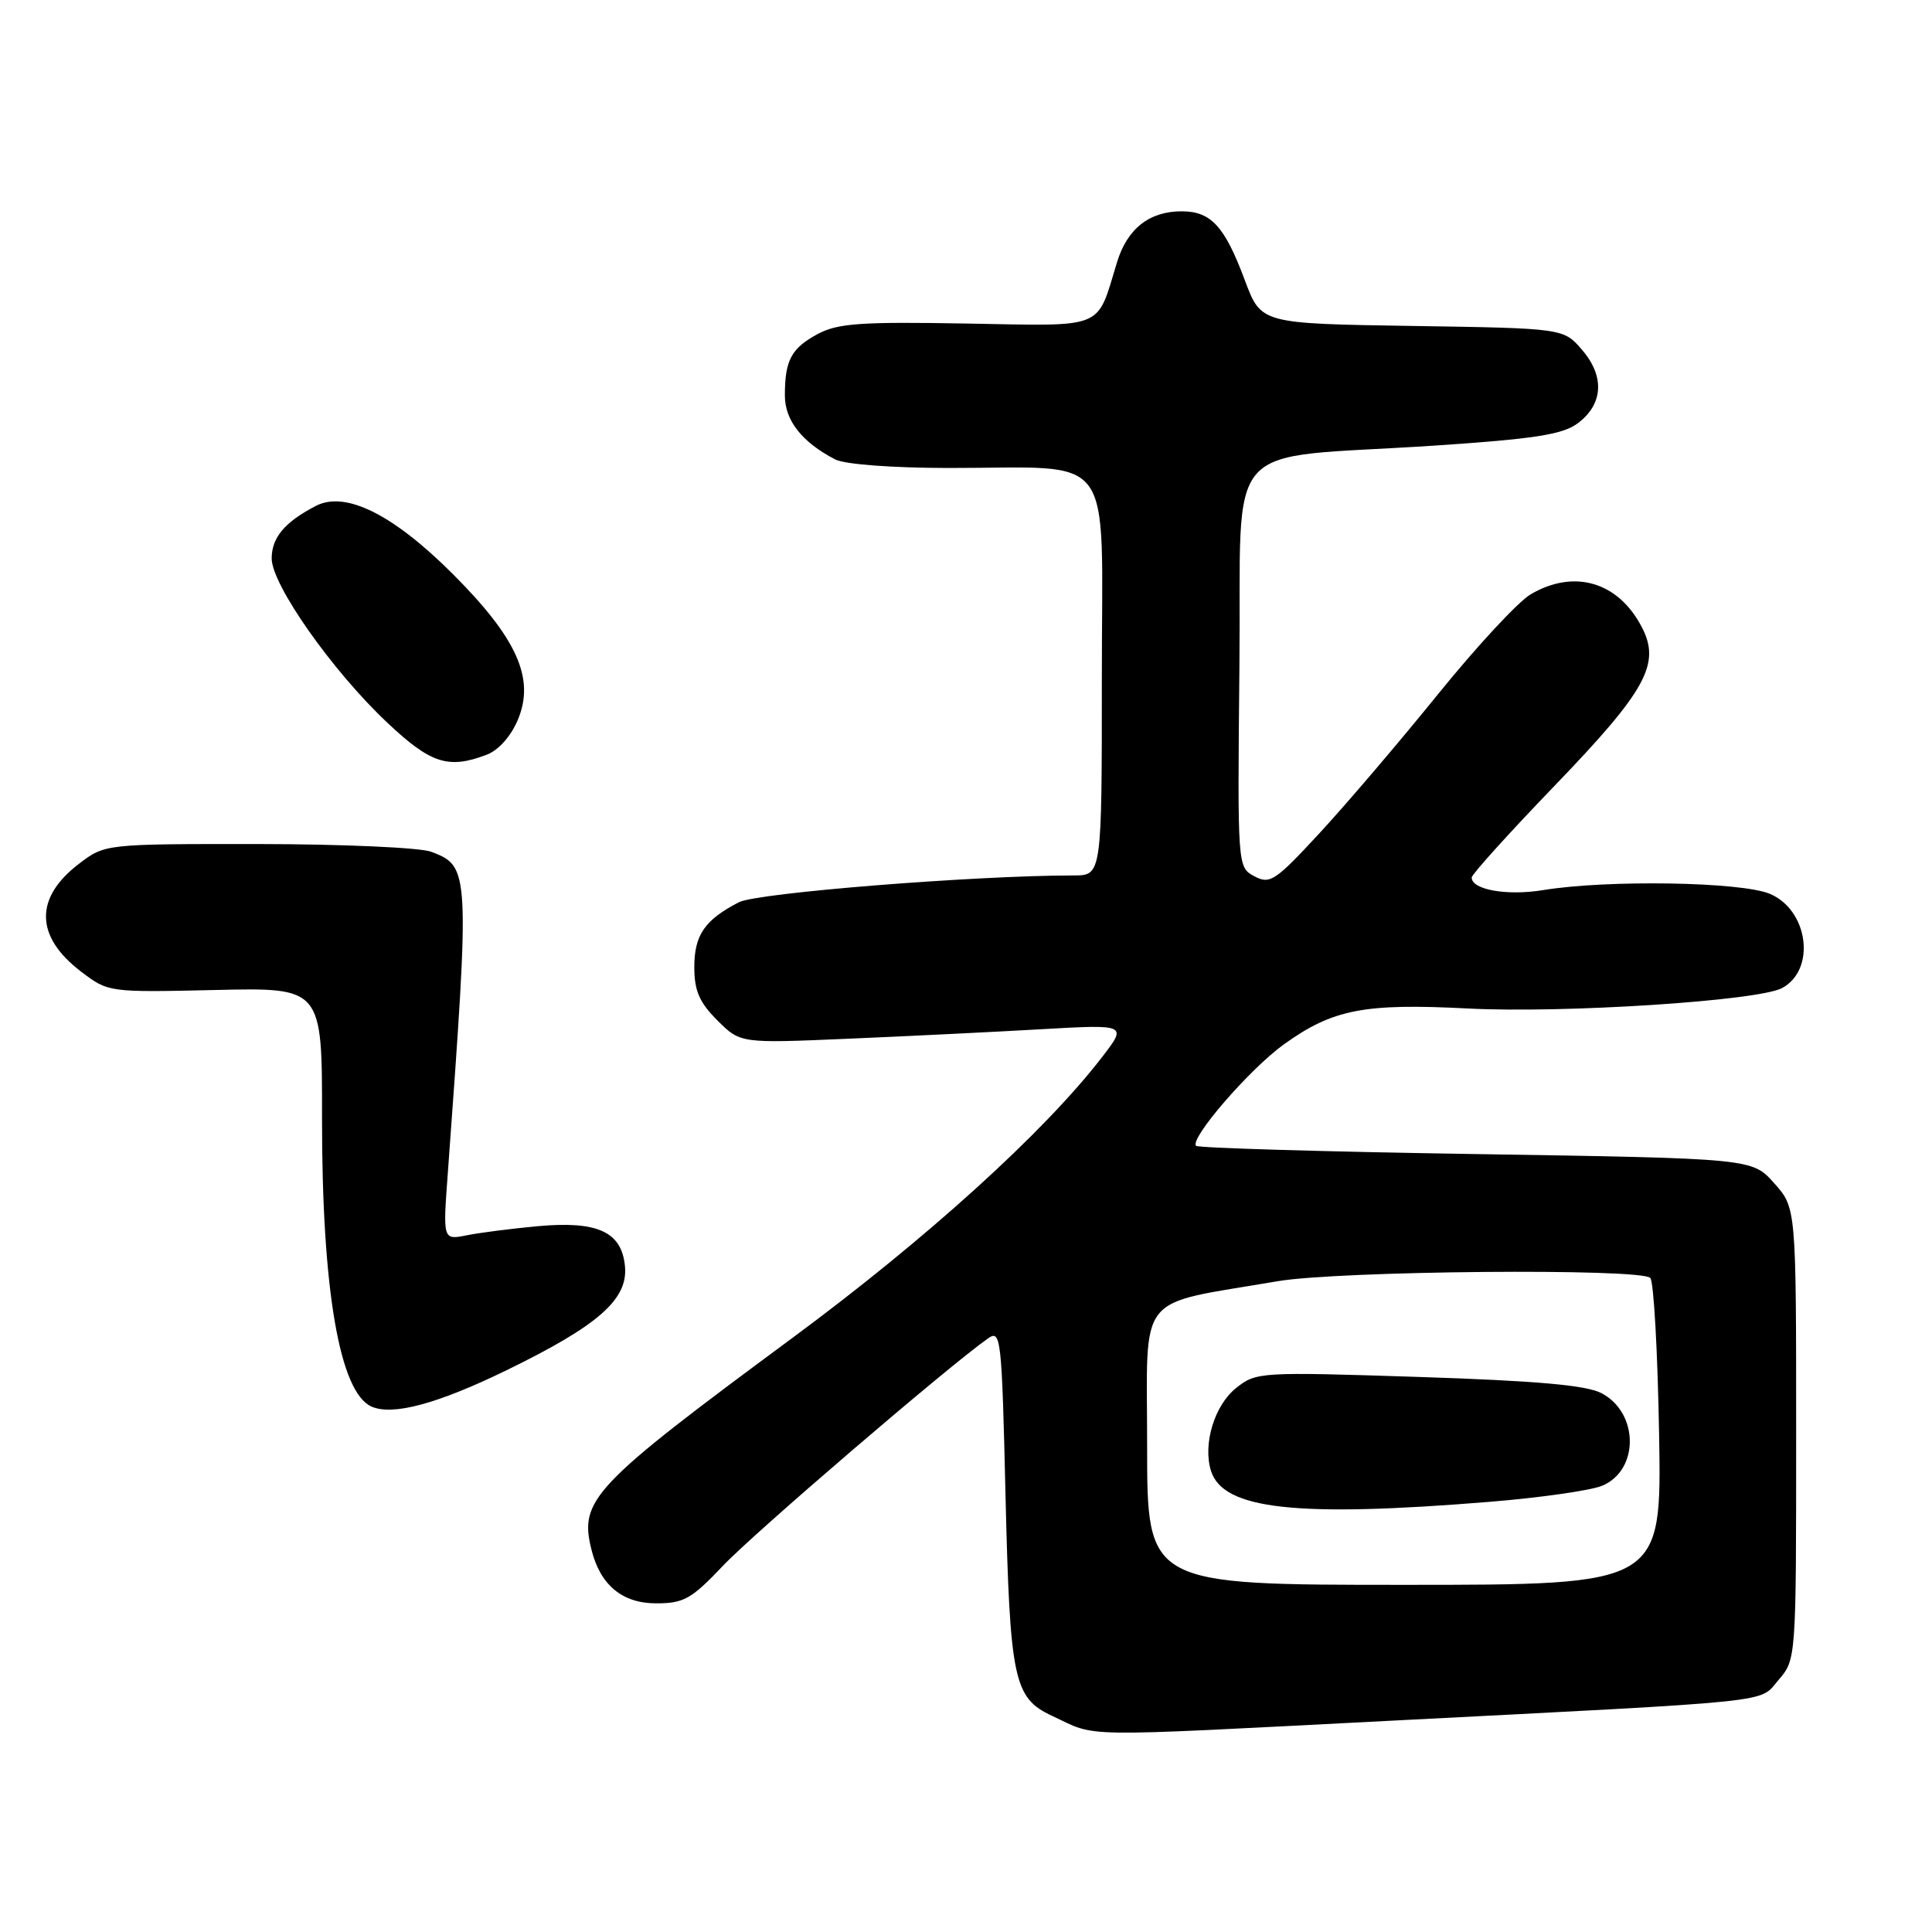 <?xml version="1.0" encoding="UTF-8" standalone="no"?>
<!DOCTYPE svg PUBLIC "-//W3C//DTD SVG 1.1//EN" "http://www.w3.org/Graphics/SVG/1.1/DTD/svg11.dtd" >
<svg xmlns="http://www.w3.org/2000/svg" xmlns:xlink="http://www.w3.org/1999/xlink" version="1.1" viewBox="0 0 256 256">
 <g >
 <path fill="currentColor"
d=" M 184.00 228.02 C 236.30 225.33 233.02 225.68 235.65 222.62 C 238.00 219.89 238.00 219.89 238.00 189.96 C 238.00 160.03 238.00 160.03 235.08 156.77 C 232.17 153.50 232.17 153.50 195.59 152.92 C 175.47 152.61 158.78 152.11 158.49 151.83 C 157.57 150.91 165.61 141.62 170.14 138.37 C 176.60 133.73 180.76 132.92 194.50 133.63 C 207.17 134.29 232.97 132.62 236.12 130.93 C 240.67 128.50 239.63 120.58 234.50 118.43 C 230.67 116.84 213.00 116.55 204.50 117.94 C 199.70 118.73 194.98 117.90 195.01 116.27 C 195.02 115.85 199.95 110.39 205.98 104.13 C 218.12 91.52 220.08 87.98 217.56 83.12 C 214.45 77.10 208.60 75.36 202.82 78.75 C 201.18 79.71 195.65 85.67 190.53 92.00 C 185.41 98.33 178.35 106.61 174.84 110.40 C 168.96 116.76 168.27 117.21 166.21 116.11 C 163.97 114.91 163.97 114.91 164.23 88.22 C 164.54 57.38 161.40 60.93 190.00 59.05 C 203.21 58.17 207.00 57.59 209.00 56.13 C 212.43 53.62 212.68 49.90 209.64 46.37 C 207.18 43.50 207.18 43.50 187.14 43.19 C 167.10 42.88 167.10 42.88 164.97 37.19 C 162.28 29.97 160.47 28.00 156.57 28.00 C 152.29 28.00 149.37 30.30 148.01 34.75 C 145.25 43.78 146.66 43.20 128.04 42.87 C 114.09 42.62 111.01 42.84 108.37 44.25 C 104.85 46.14 104.00 47.72 104.00 52.41 C 104.00 55.72 106.28 58.61 110.68 60.88 C 111.96 61.53 118.17 62.00 125.68 62.01 C 148.14 62.03 146.00 59.12 146.00 89.63 C 146.00 116.00 146.00 116.00 142.25 116.00 C 129.07 116.01 100.30 118.31 97.91 119.55 C 93.38 121.89 92.00 123.89 92.00 128.15 C 92.00 131.28 92.67 132.82 95.05 135.20 C 98.10 138.25 98.10 138.25 112.30 137.64 C 120.11 137.31 131.65 136.74 137.94 136.38 C 149.38 135.73 149.38 135.73 146.00 140.11 C 138.37 150.01 122.79 164.13 105.00 177.28 C 78.48 196.88 76.71 198.74 78.38 205.37 C 79.55 210.04 82.47 212.45 86.93 212.45 C 90.61 212.45 91.61 211.89 95.79 207.48 C 99.87 203.16 125.75 180.97 130.90 177.36 C 132.63 176.14 132.74 177.09 133.24 198.29 C 133.82 222.58 134.33 225.00 139.39 227.35 C 145.57 230.23 141.87 230.18 184.00 228.02 Z  M 67.07 181.59 C 79.29 175.64 83.24 172.17 82.81 167.77 C 82.37 163.21 79.18 161.75 71.22 162.48 C 67.77 162.80 63.53 163.34 61.81 163.69 C 58.68 164.31 58.68 164.31 59.34 155.41 C 62.28 115.22 62.26 114.81 57.13 112.86 C 55.68 112.31 45.37 111.85 34.21 111.84 C 13.91 111.83 13.91 111.83 10.46 114.46 C 4.54 118.98 4.64 124.10 10.75 128.75 C 14.36 131.49 14.40 131.50 28.53 131.18 C 42.69 130.85 42.69 130.85 42.67 148.18 C 42.65 170.84 44.99 184.51 49.23 186.38 C 52.03 187.62 57.96 186.02 67.07 181.59 Z  M 64.48 100.01 C 66.06 99.41 67.70 97.57 68.63 95.35 C 70.90 89.90 68.53 84.59 59.97 76.03 C 52.08 68.15 45.77 65.01 41.86 67.03 C 37.73 69.17 36.00 71.23 36.00 74.00 C 36.00 77.48 44.04 88.91 51.31 95.75 C 57.08 101.19 59.40 101.94 64.48 100.01 Z  M 152.00 191.58 C 152.00 170.88 150.30 173.02 169.28 169.77 C 177.40 168.38 217.36 168.03 218.67 169.33 C 219.13 169.79 219.65 179.13 219.84 190.08 C 220.18 210.00 220.18 210.00 186.09 210.00 C 152.00 210.00 152.00 210.00 152.00 191.58 Z  M 197.50 198.99 C 204.10 198.45 210.74 197.50 212.26 196.88 C 217.23 194.85 217.18 187.18 212.18 184.59 C 210.14 183.54 203.55 182.96 187.94 182.45 C 166.94 181.77 166.44 181.80 163.79 183.92 C 160.91 186.22 159.35 191.38 160.47 194.92 C 162.09 200.02 171.79 201.09 197.50 198.99 Z "/>
</g>
</svg>